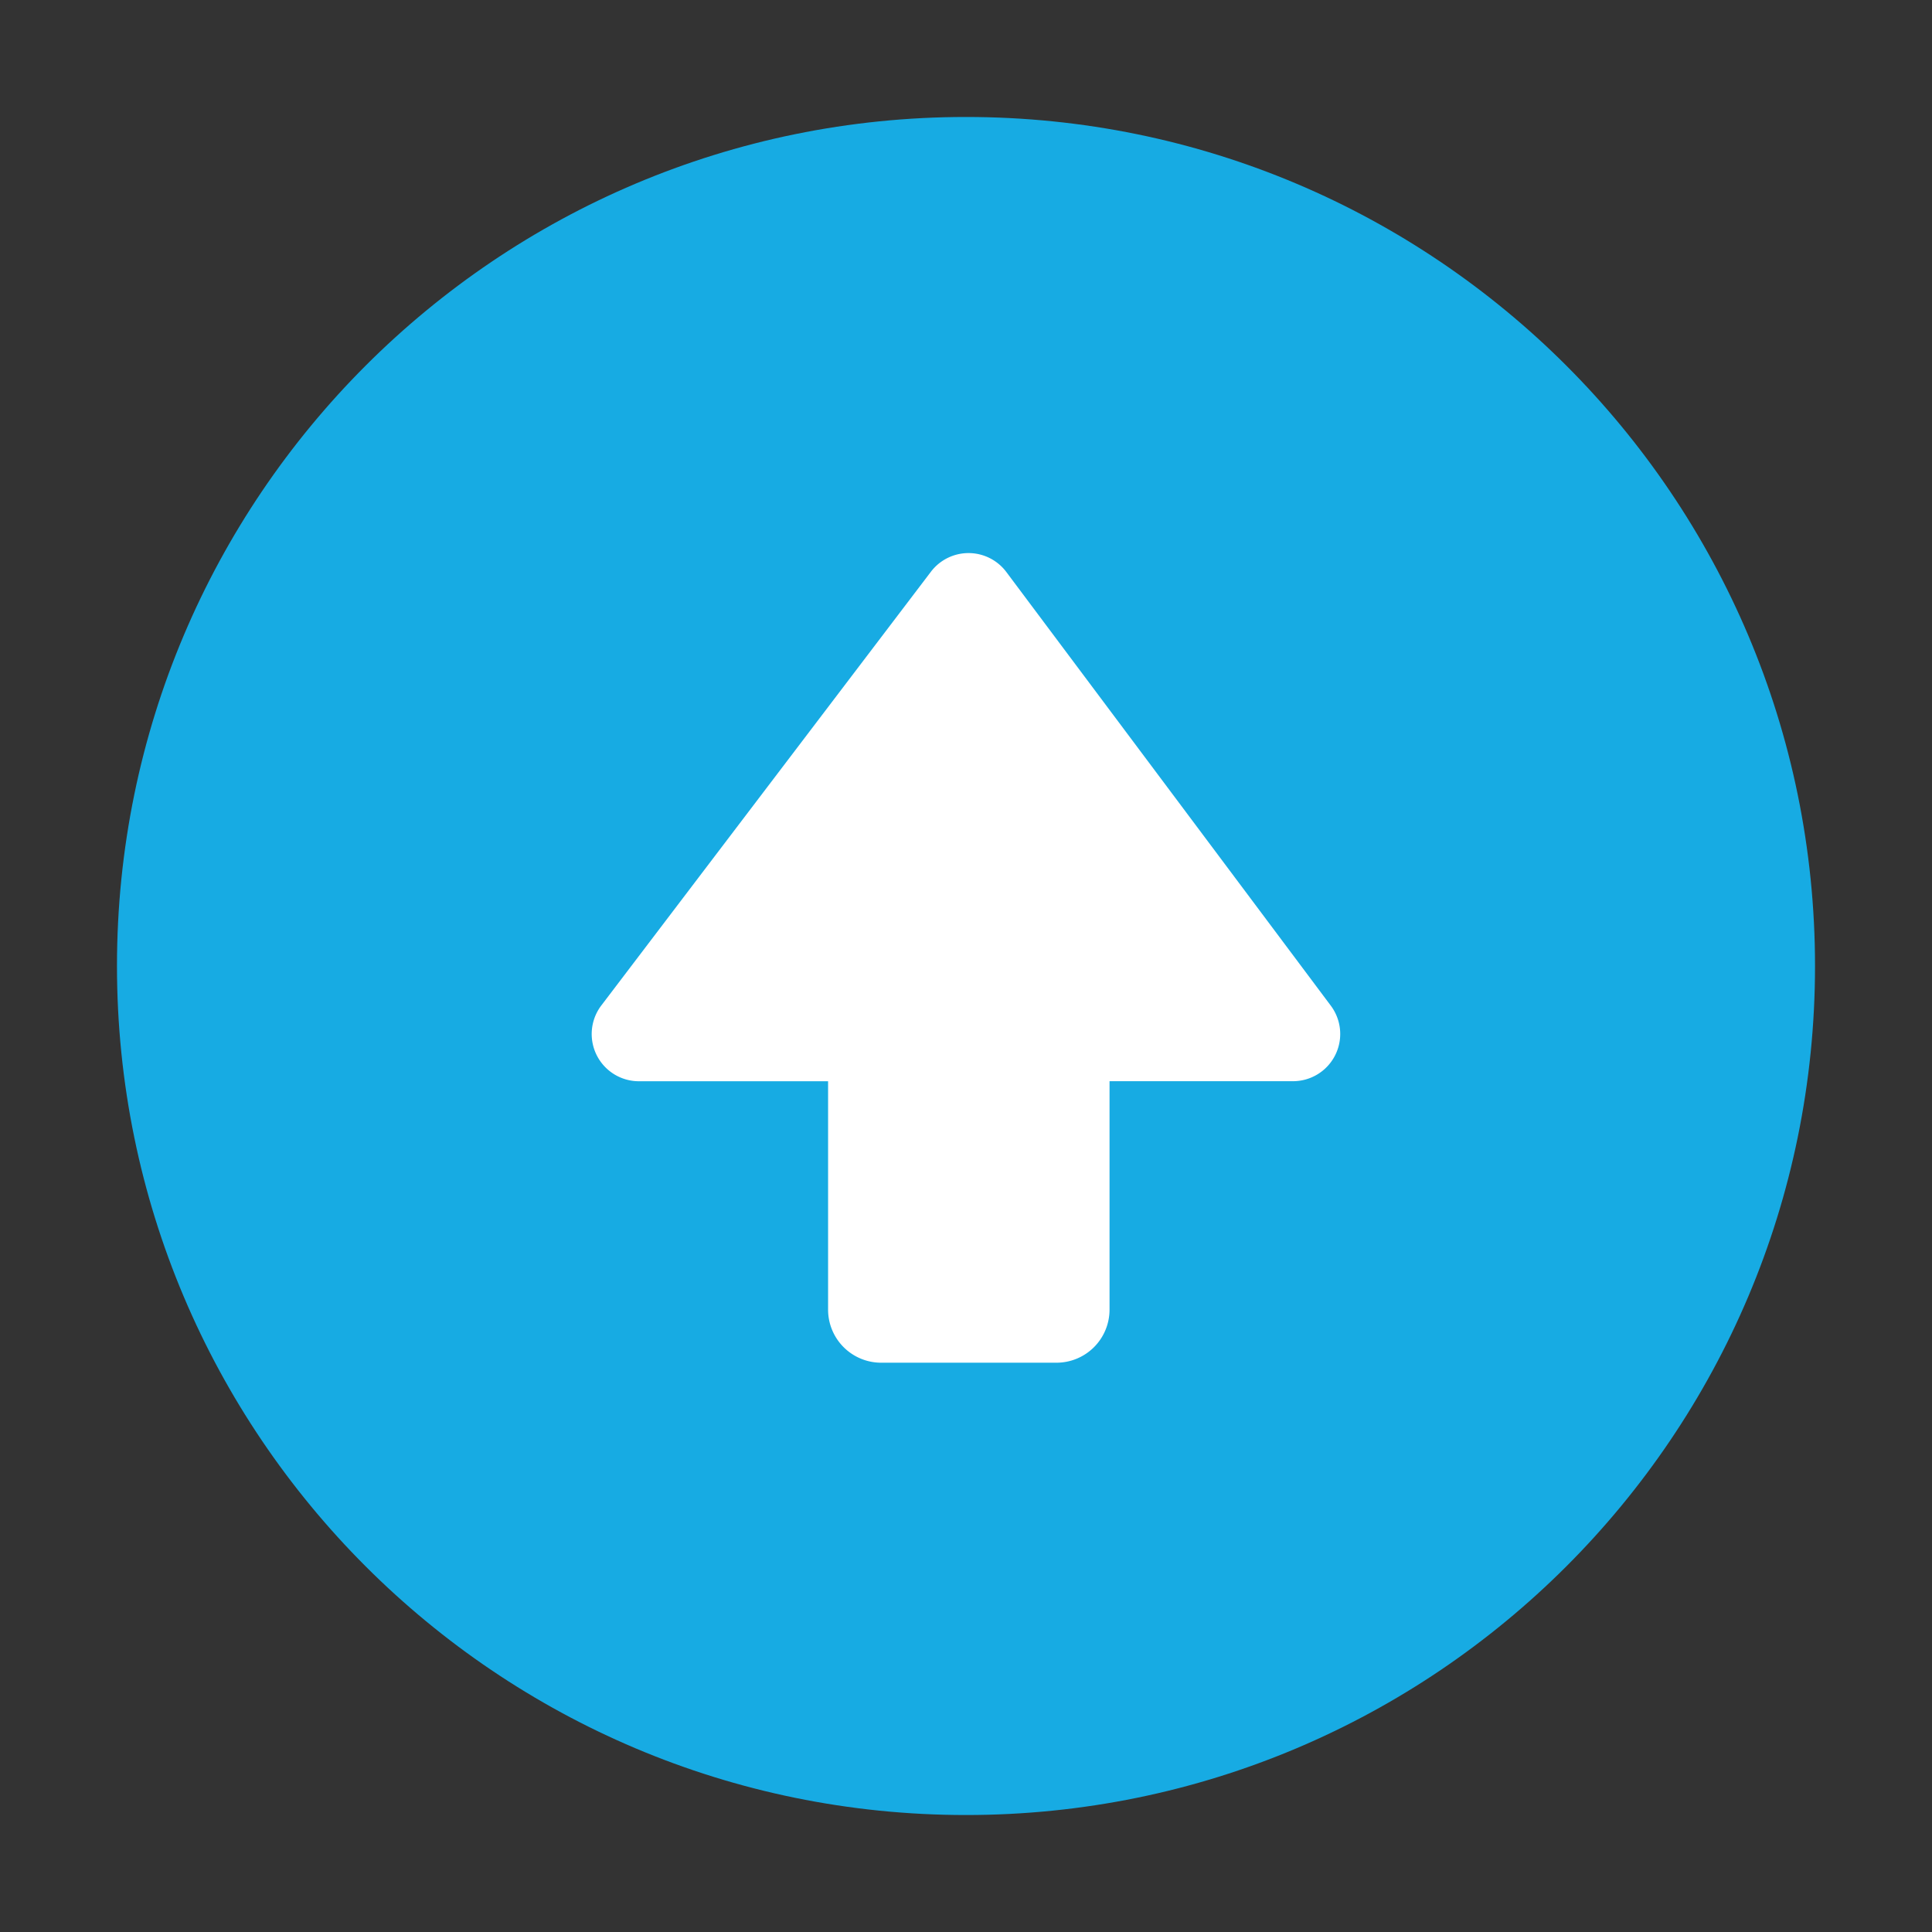 <svg viewBox="0 0 1024 1024" xmlns="http://www.w3.org/2000/svg"><rect x="0" y="0" width="1024" height="1024" fill="#333333" stroke="none"/><path d="M962 512c0 248.54-201.46 450-450 450S62 760.54 62 512 263.46 62 512 62s450 201.46 450 450z" fill="#17abe3"/><path d="M588.078 573.087v121.05a28.125 28.125 0 0 1-28.125 28.125h-92.925a28.125 28.125 0 0 1-28.125-28.125v-121.05H338.666a25.031 25.031 0 0 1-19.941-40.19L493.409 303.03a25.031 25.031 0 0 1 39.966.14l171.984 229.867a25.031 25.031 0 0 1-20.053 40.021h-97.228z" fill="#FFF"/></svg>